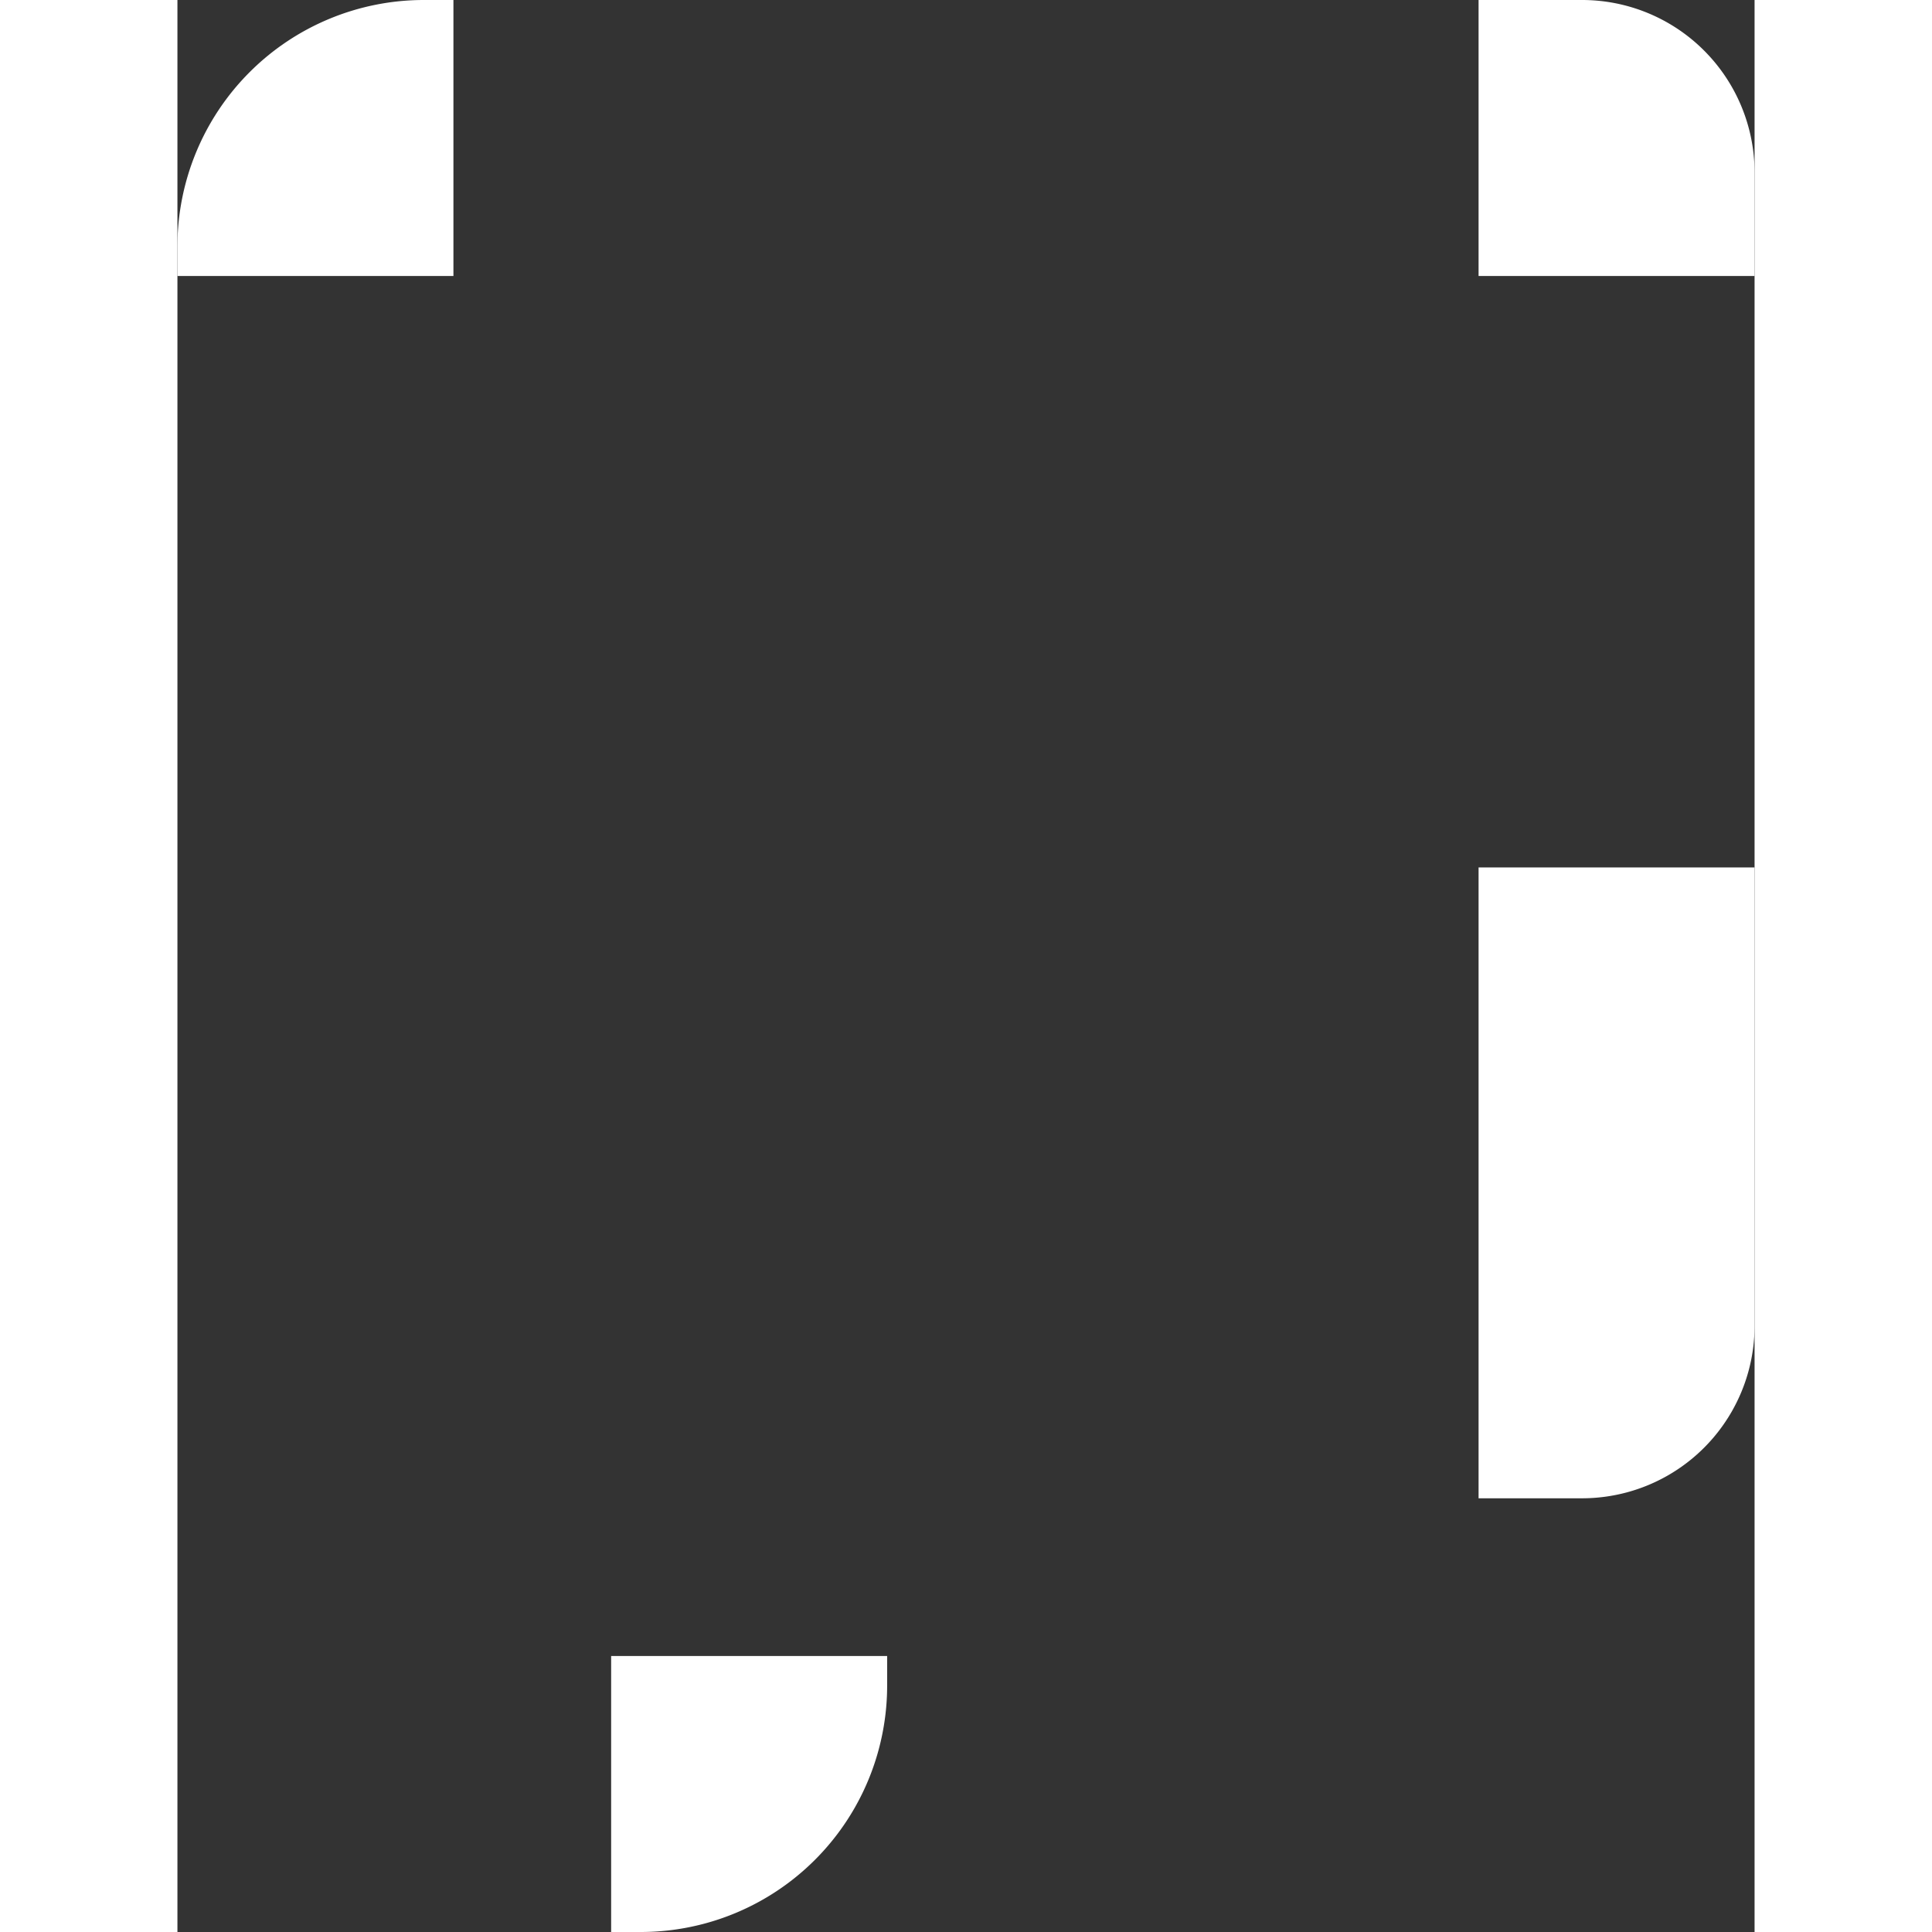 <svg id="loader-logo" xmlns="http://www.w3.org/2000/svg" width="50" height="50" viewBox="0 0 64 78.4">
    <rect x="0" y="0" width="64" height="78.4" fill="#333333" stroke="none"/>
    <path fill="#fff" d="M10,0h1.2V11.2H0V10A10,10,0,0,1,10,0Z"/>
    <rect fill="none" stroke="#fff" stroke-width="11.2" x="40" y="17.6" width="0" height="25.6"/>
    <rect fill="none" stroke="#fff" stroke-opacity="0.4" stroke-width="11.2" x="23" y="35.2" width="0"
          height="25.6"/>
    <path fill="#fff" d="M52.8,35.2H64V53.8a7,7,0,0,1-7,7H52.8V35.2Z"/>
    <rect fill="none" stroke="#fff" stroke-width="11.2" x="6" y="52.8" width="0" height="25.6"/>
    <path fill="#fff" d="M52.8,0H57a7,7,0,0,1,7,7h0v4.2H52.8V0Z"/>
    <rect fill="none" stroke="#fff" stroke-opacity="0.4" stroke-width="11.2" x="57.8" y="17.6" width="0"
          height="11.2"/>
    <rect fill="none" stroke="#fff" stroke-width="11.2" x="6" y="35.2" width="0" height="11.2"/>
    <rect fill="none" stroke="#fff" stroke-width="11.2" x="40.2" y="49.6" width="0" height="11.2"/>
    <path fill="#fff" d="M17.6,67.2H28.8v1.2a10,10,0,0,1-10,10H17.6V67.2Z"/>
    <rect fill="none" stroke="#fff" stroke-opacity="0.4" stroke-width="28.8" x="31.6" width="0" height="11.2"/>
    <rect fill="none" stroke="#fff" x="14" stroke-width="28.8" y="17.6" width="0" height="11.2"/>
</svg>